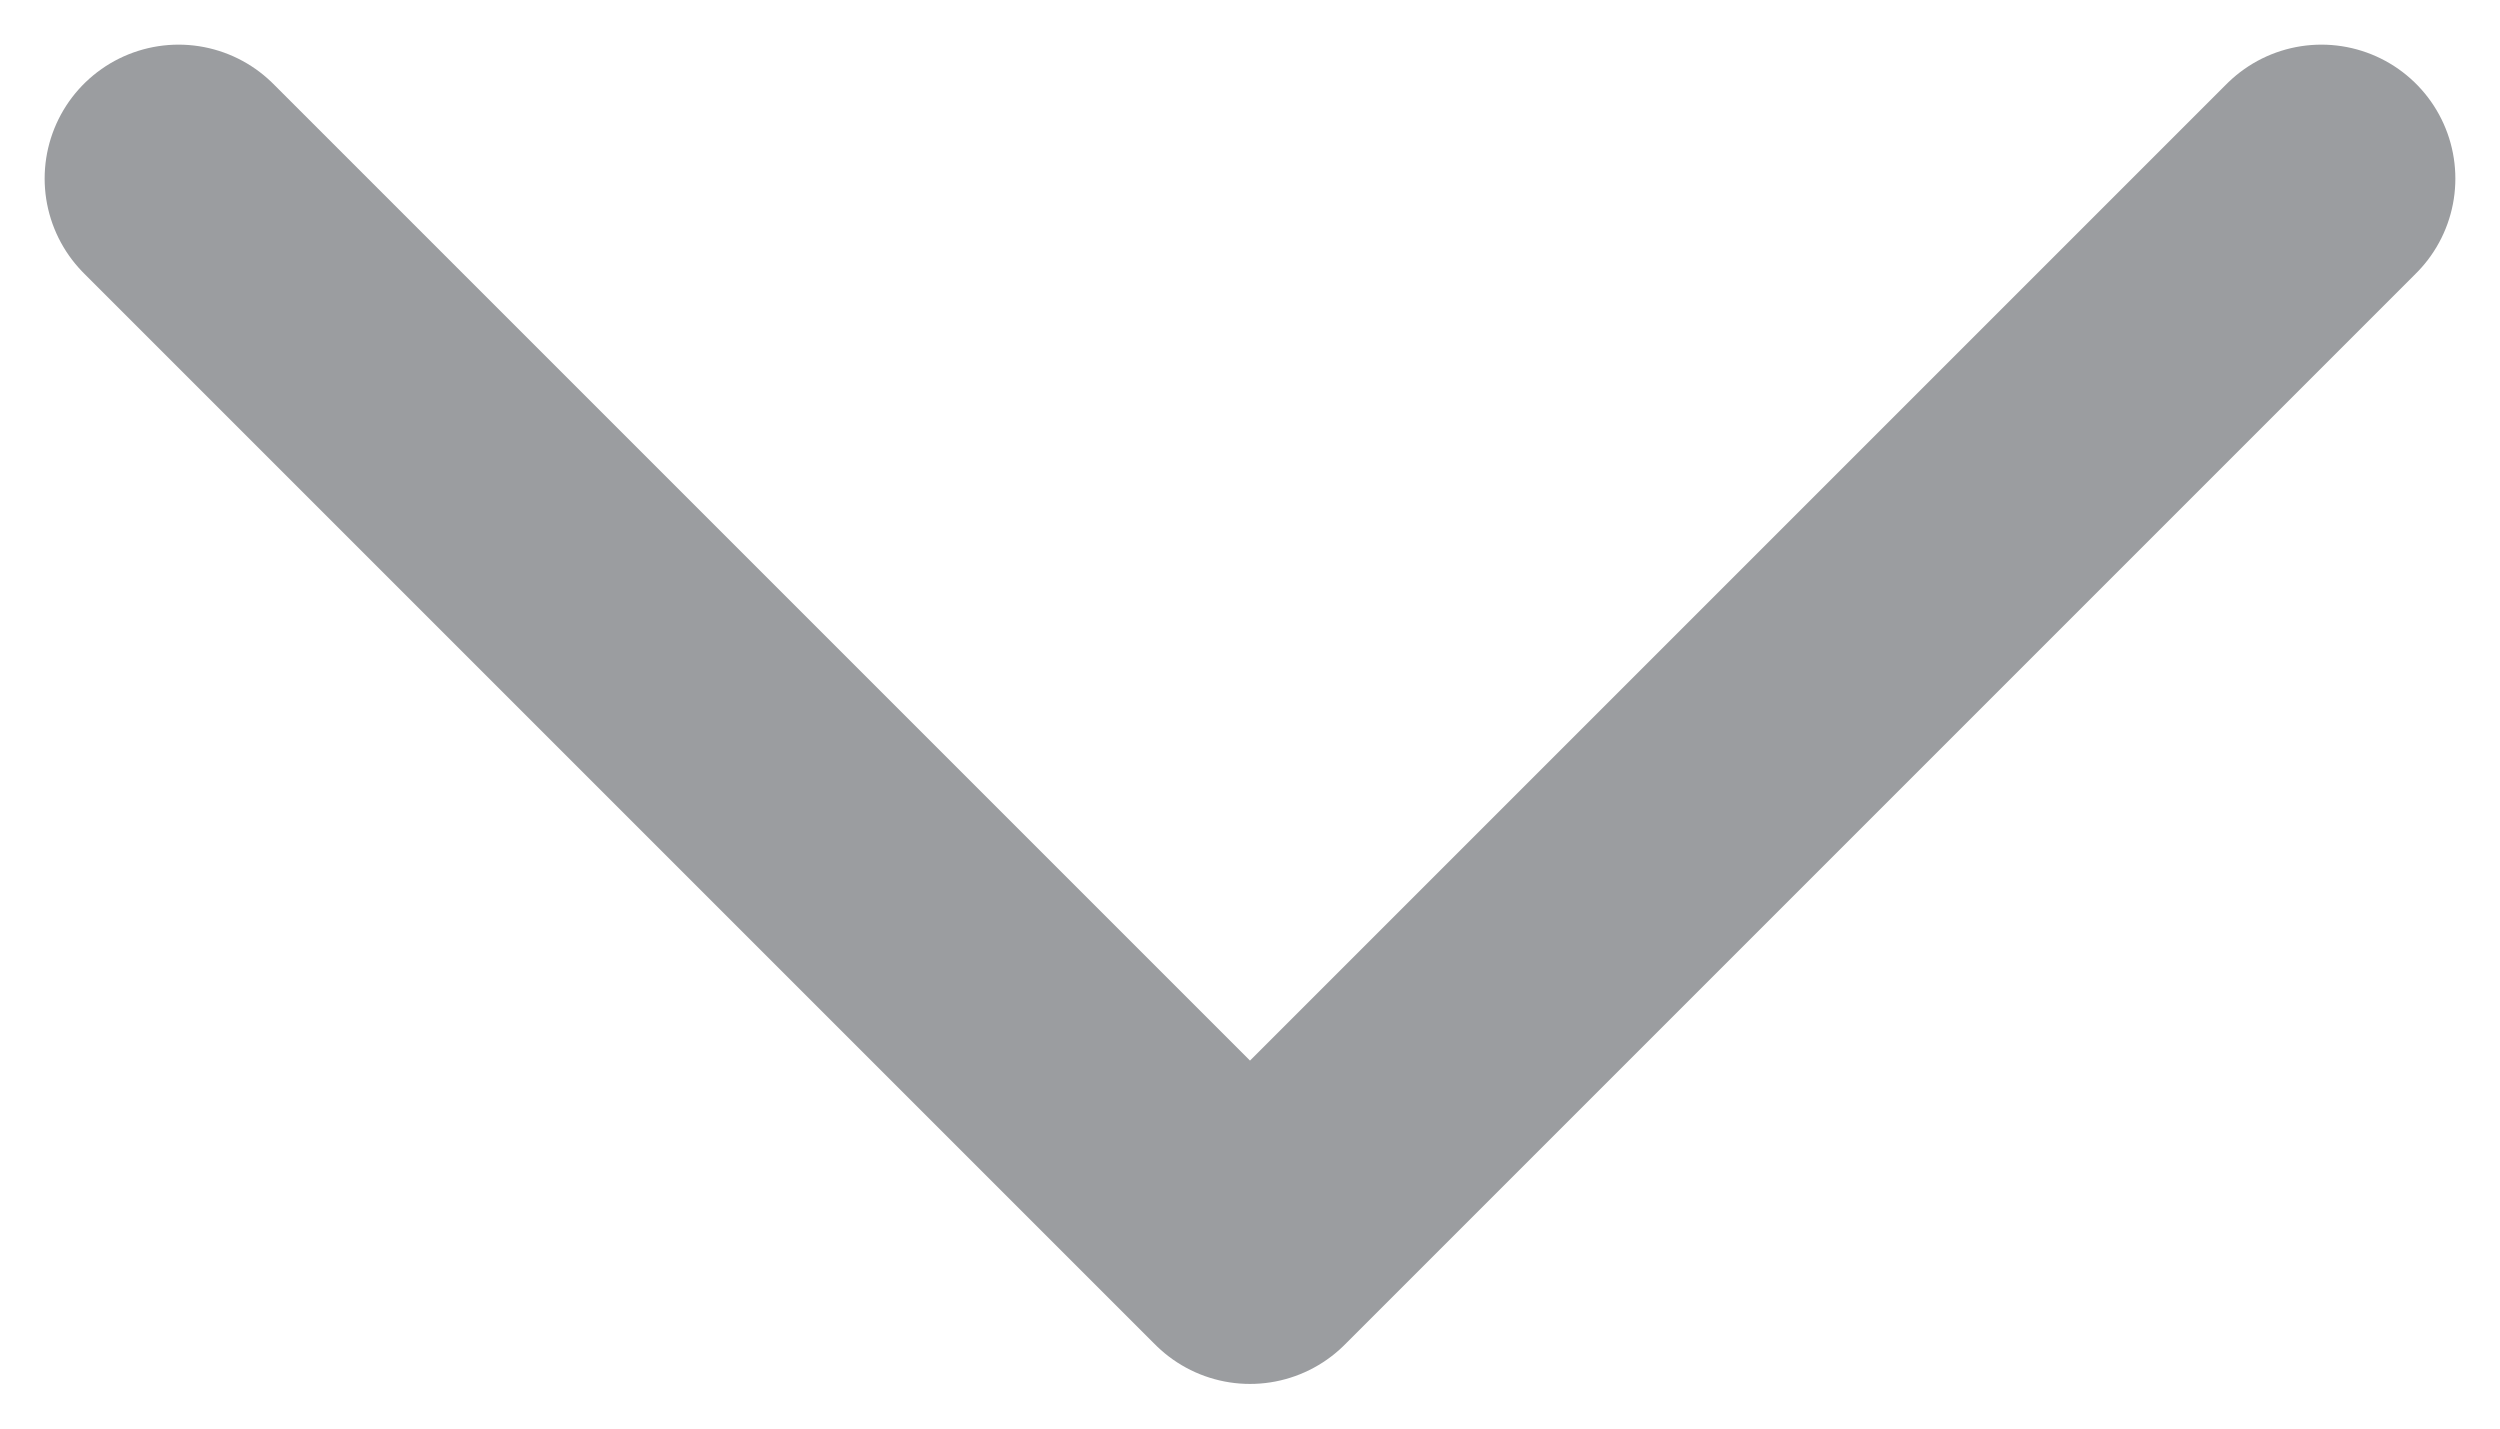 <svg width="14" height="8" viewBox="0 0 14 8" fill="none" xmlns="http://www.w3.org/2000/svg">
<path d="M1 1L7 7L13 1" stroke="#9B9DA0" stroke-width="1.5" stroke-linecap="round" stroke-linejoin="round"/>
</svg>
